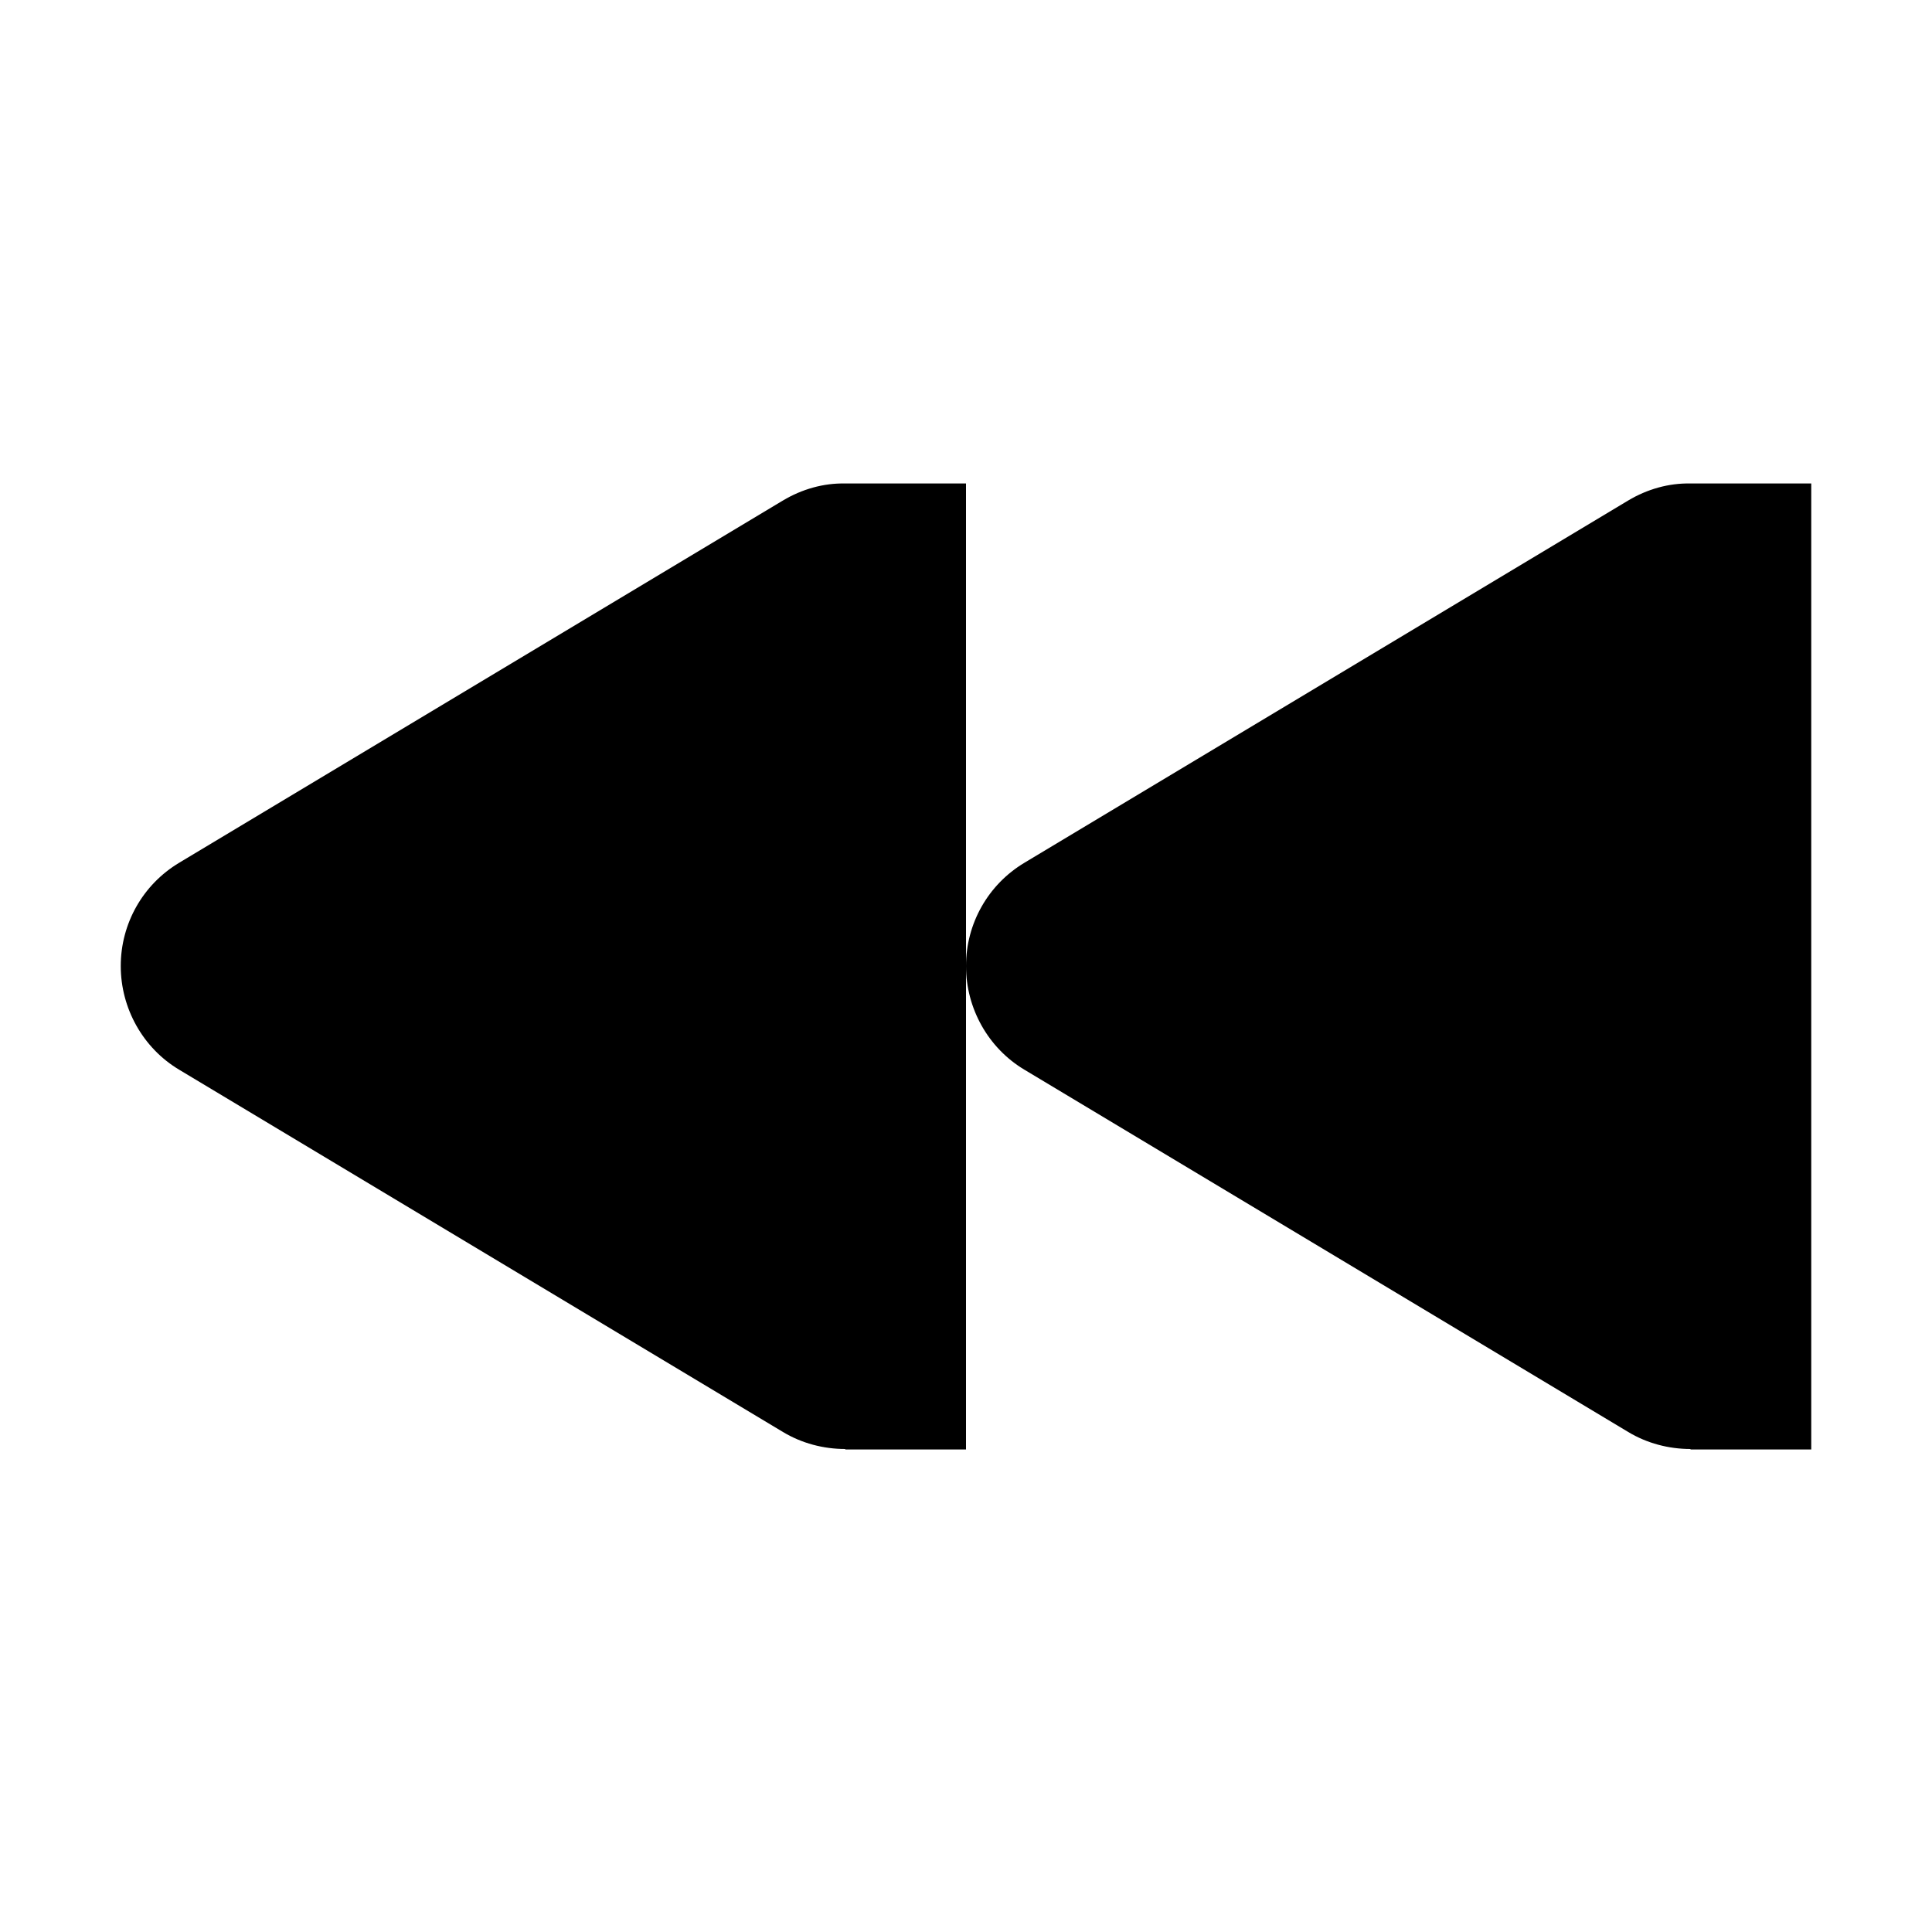 <svg xmlns="http://www.w3.org/2000/svg" height="16px" viewBox="0 0 16 16" width="16px">
    <g fill="currentColor">
        <path d="m 14 4.004 c -0.18 -0.004 -0.359 0.047 -0.516 0.141 l -5 3 c -0.301 0.18 -0.484 0.504 -0.484 0.855 s 0.184 0.68 0.484 0.859 l 5 3 c 0.156 0.094 0.336 0.141 0.516 0.141 v 0.004 h 1 v -8 z m 0 0" />
        <path d="m 7 4.004 c -0.18 -0.004 -0.359 0.047 -0.516 0.141 l -5 3 c -0.301 0.18 -0.484 0.504 -0.484 0.855 s 0.184 0.68 0.484 0.859 l 5 3 c 0.156 0.094 0.336 0.141 0.516 0.141 v 0.004 h 1 v -8 z m 0 0" />
    </g>
</svg>